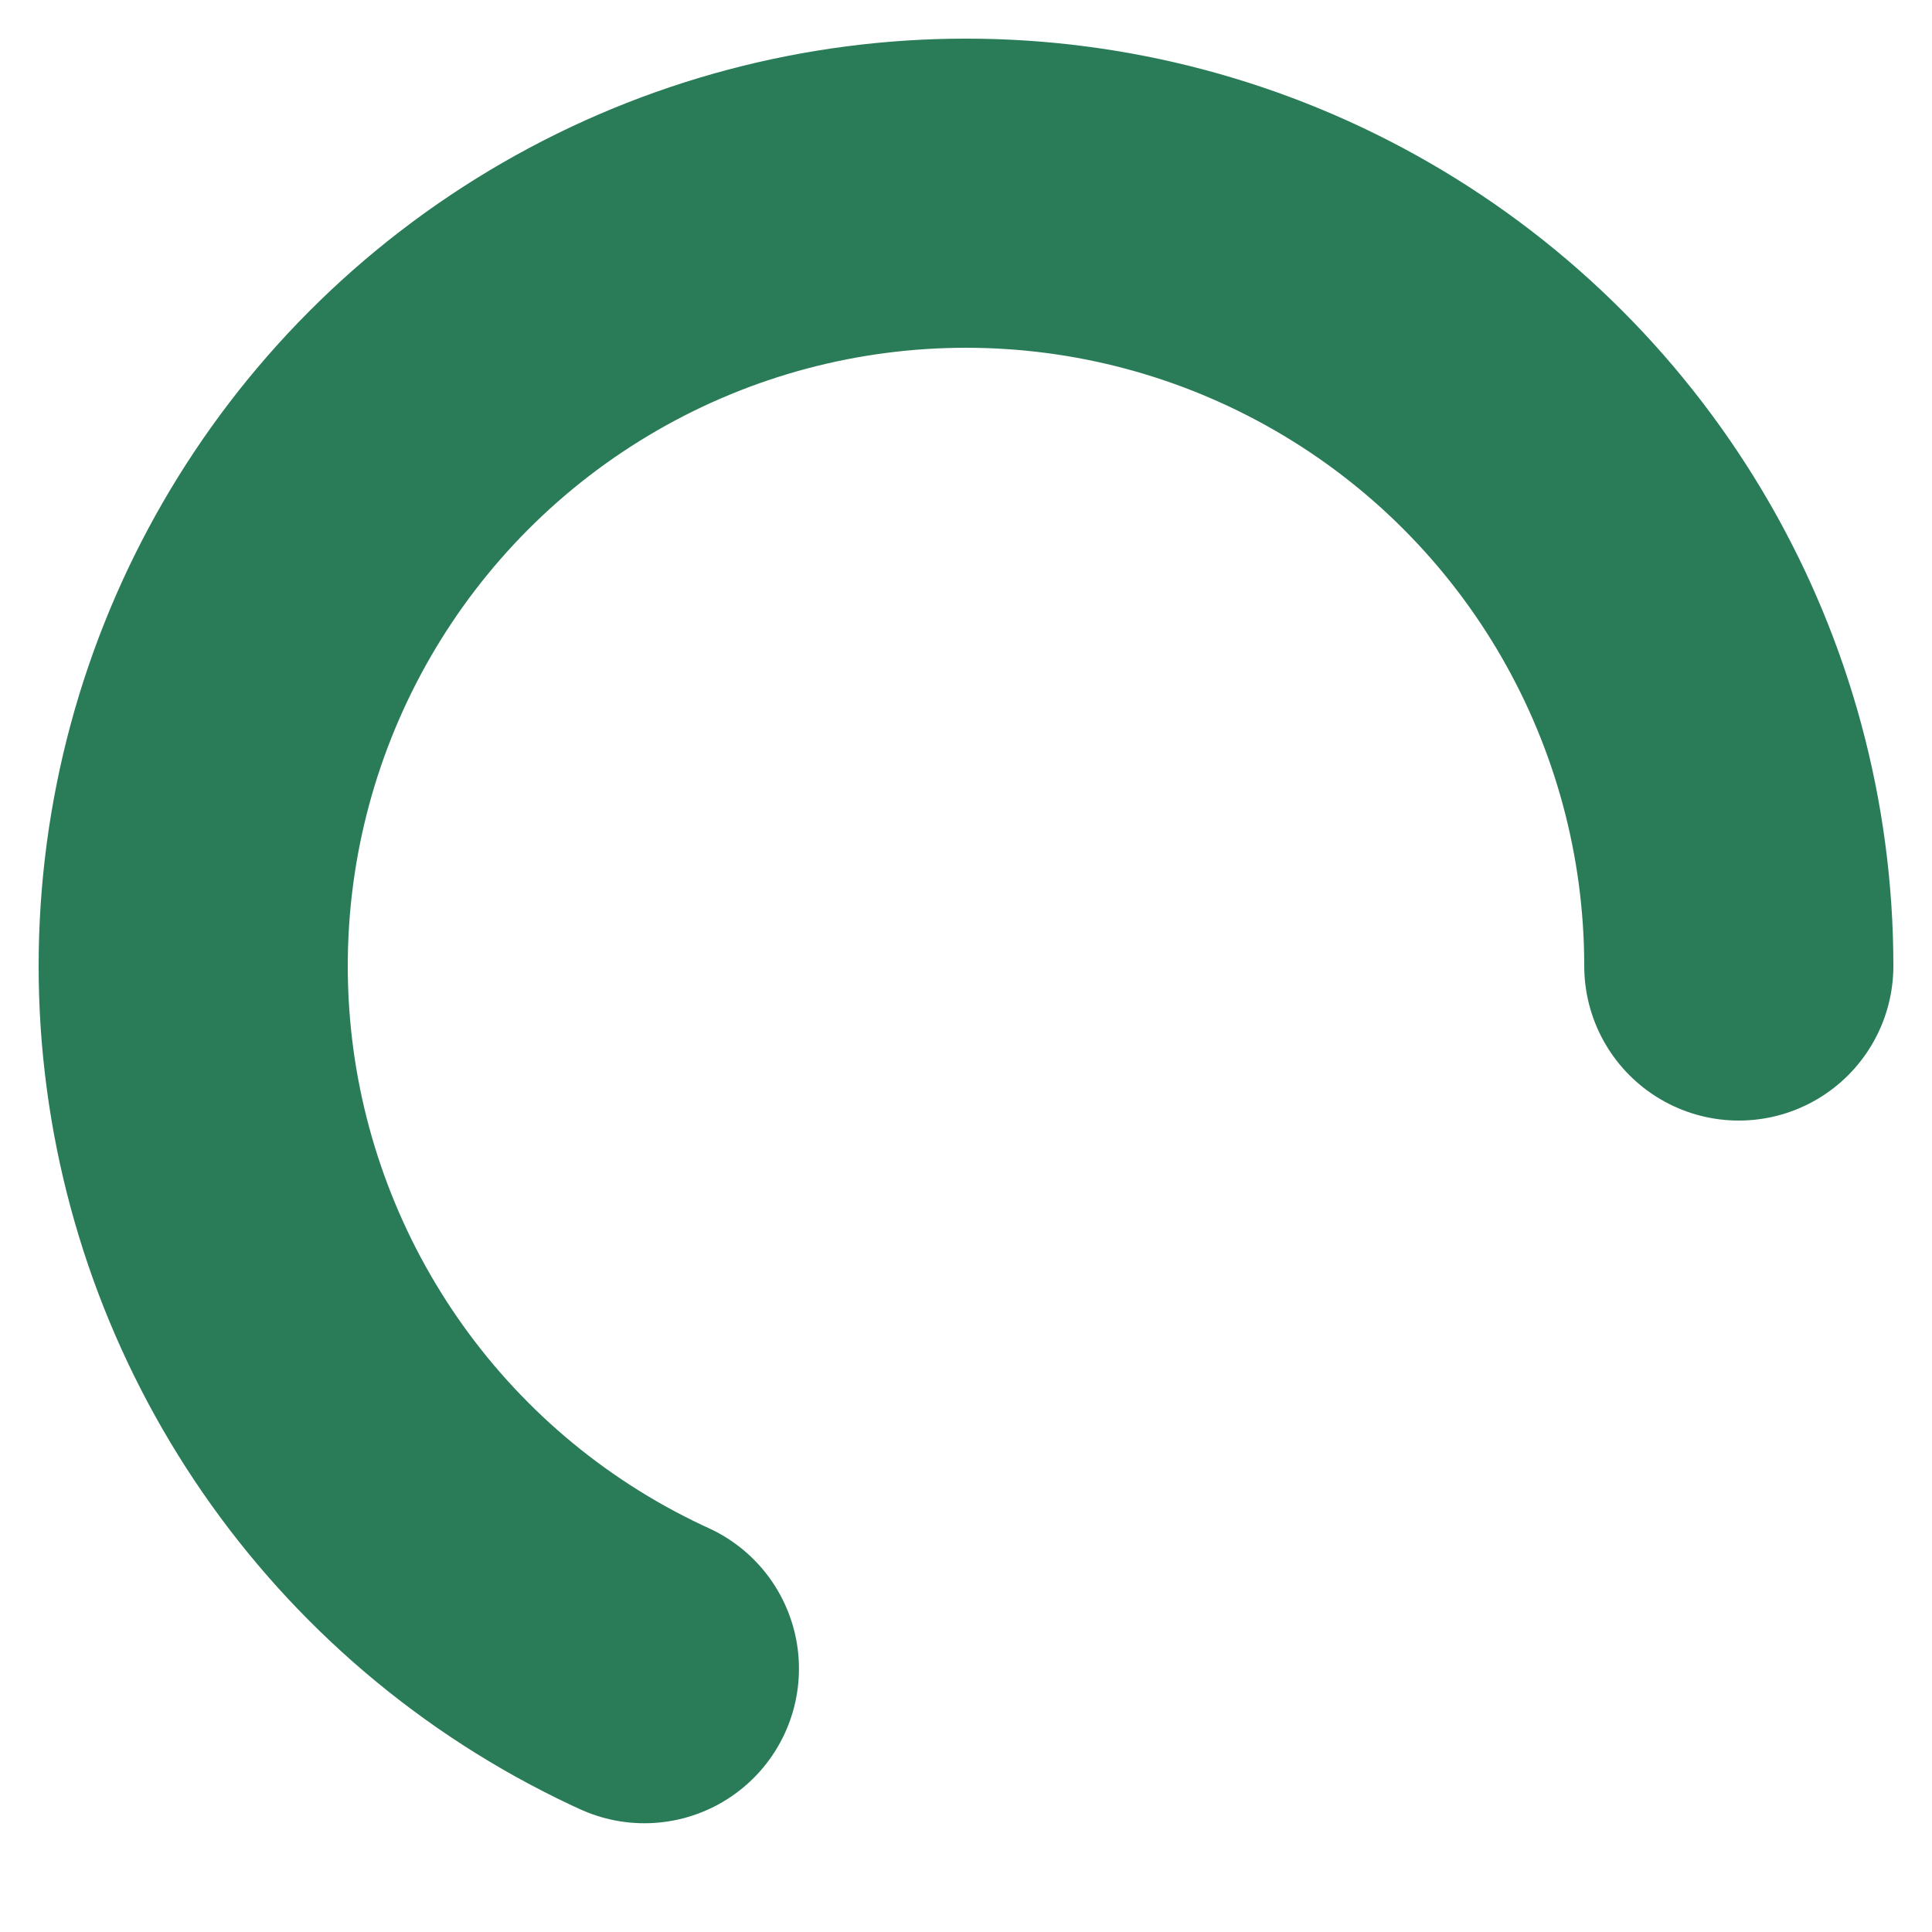 <svg xmlns="http://www.w3.org/2000/svg" viewBox="25 25 50 50"><circle stroke-dasharray="150, 200" stroke-dashoffset="-40" stroke-linecap="round" cx="50" cy="50" r="20" fill="none" stroke="#2a7c58" stroke-width="8" /></svg>
